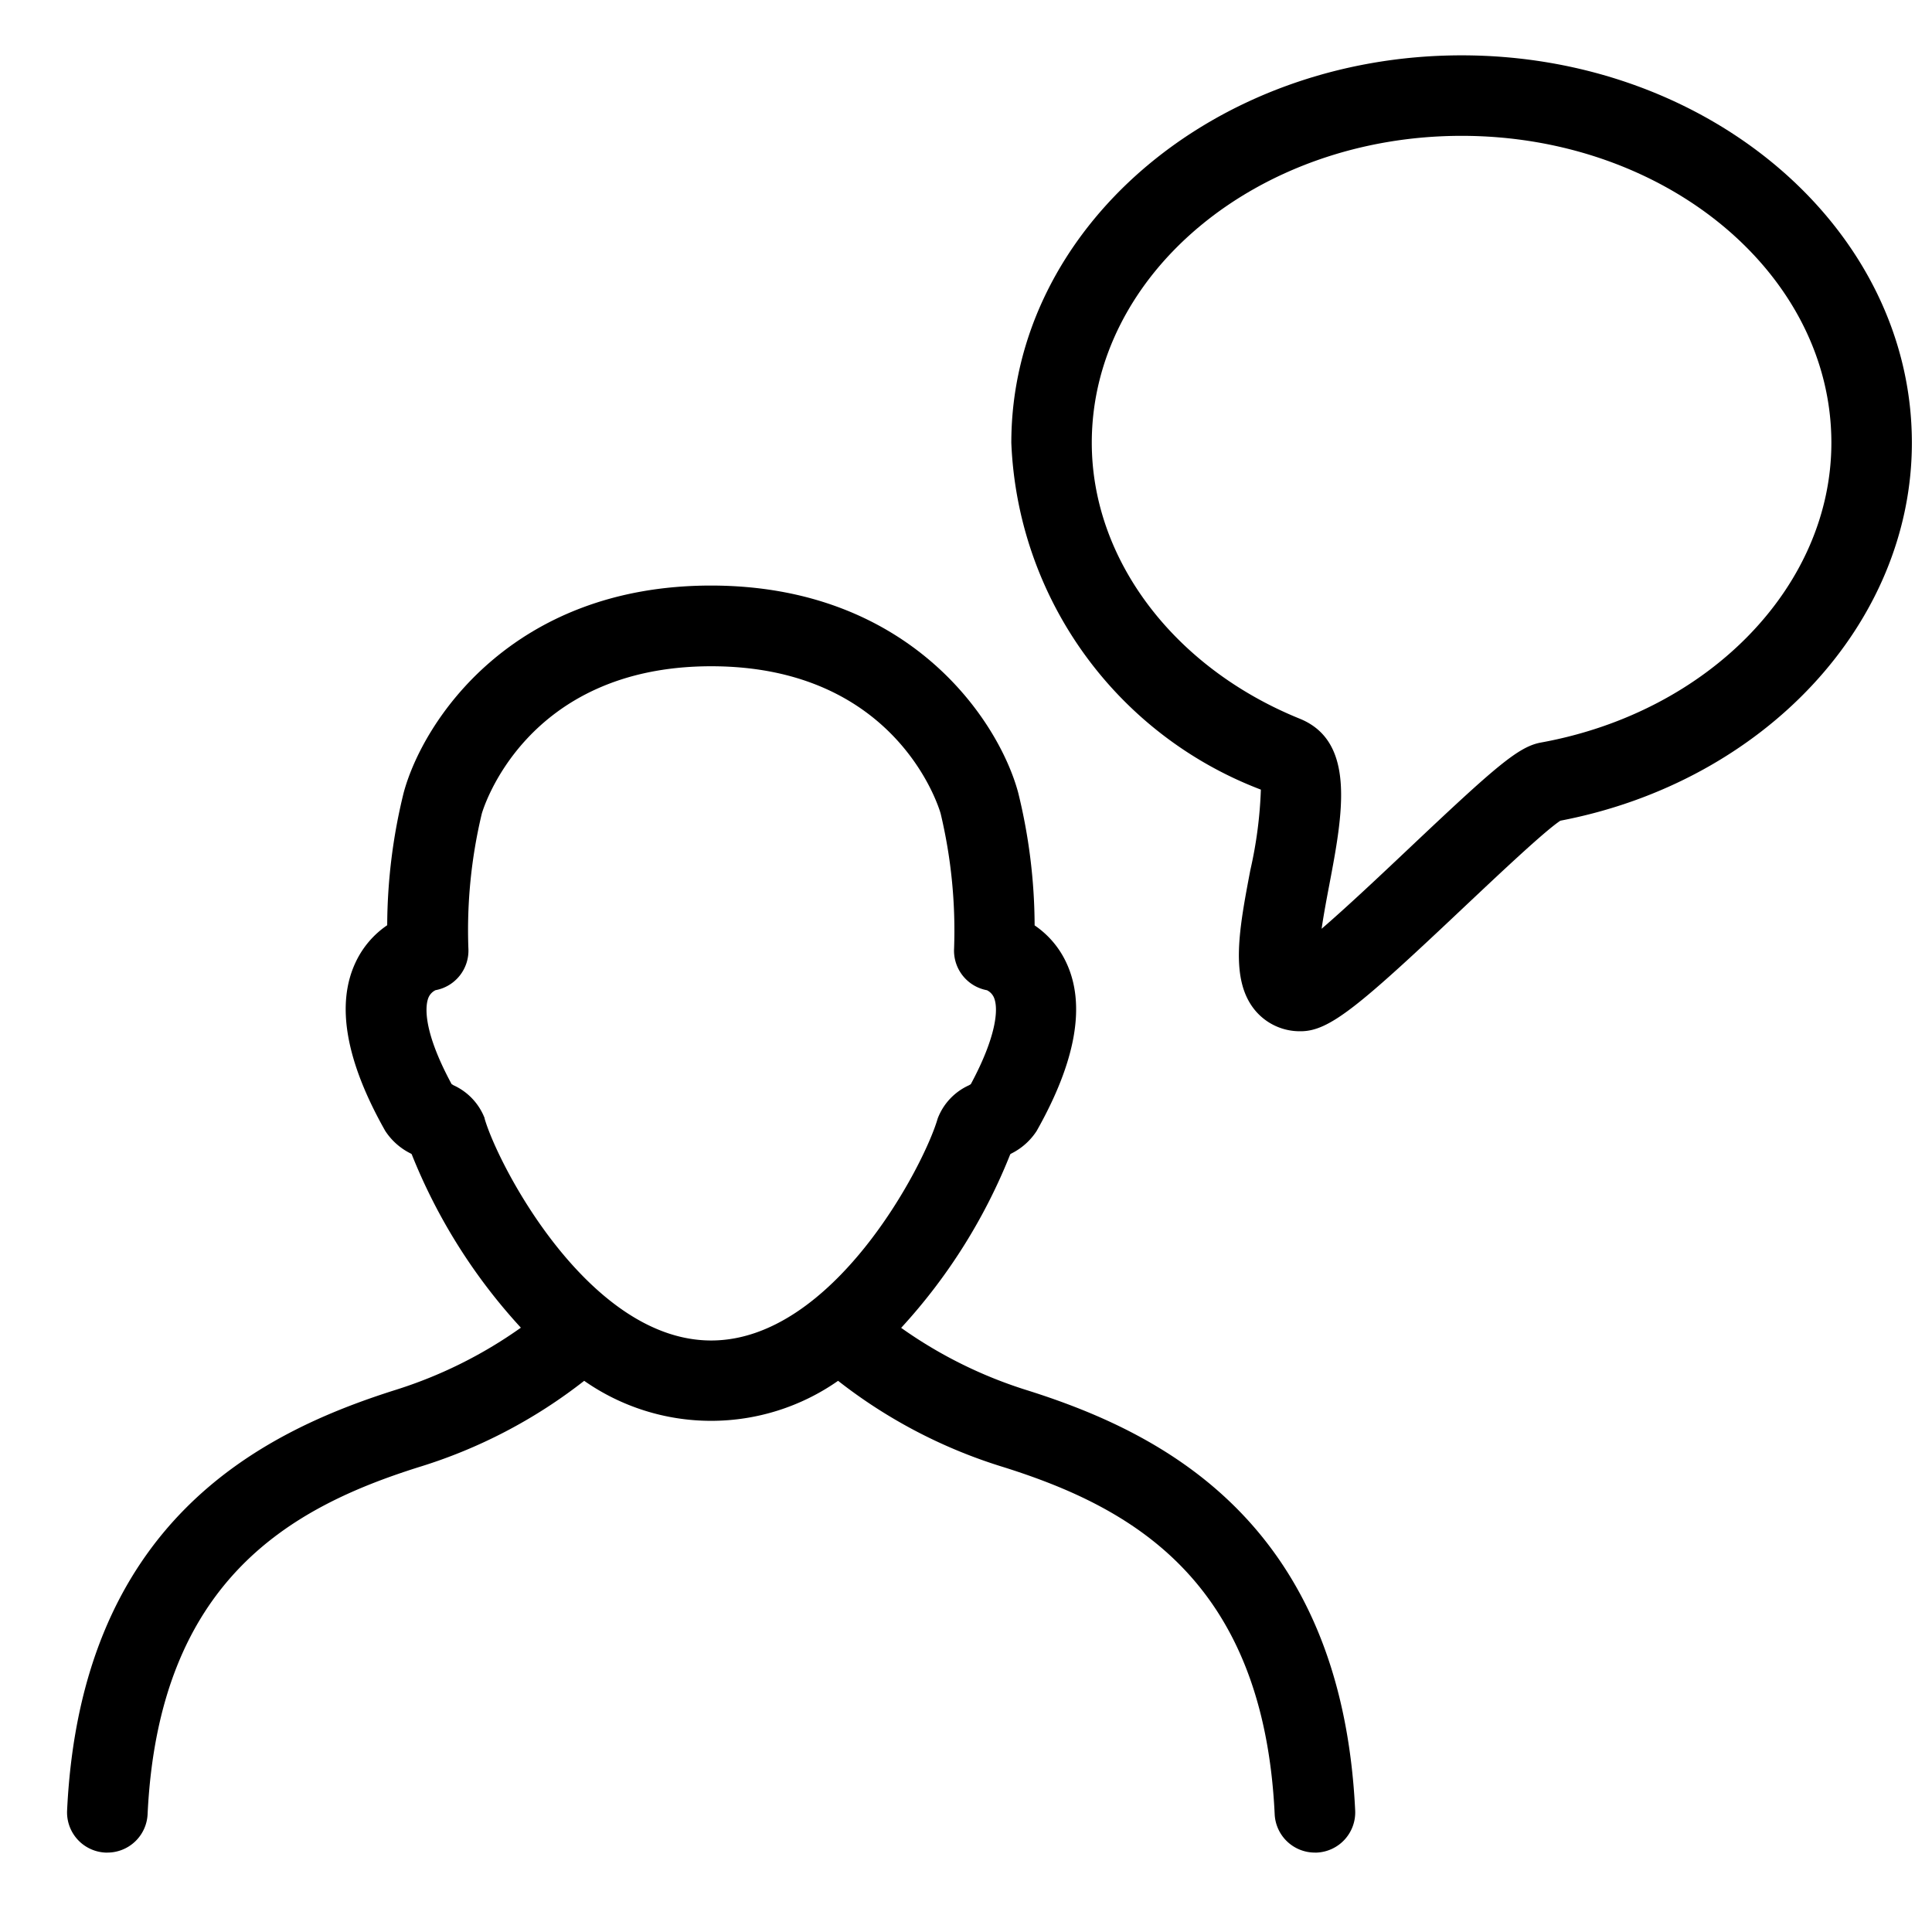 <svg xmlns="http://www.w3.org/2000/svg" viewBox="0 0 48 48">
  <title>chat-m</title>
  <g id="chat-m">
    <g>
      <path d="M25.542,34.548a11.132,11.132,0,0,1-3.153-1.558A14.034,14.034,0,0,0,25.1,28.676l.025-.016a1.6,1.6,0,0,0,.63-.561c.978-1.73,1.226-3.136.739-4.178a2.279,2.279,0,0,0-.789-.93,13.966,13.966,0,0,0-.409-3.3c-.479-1.779-2.691-5.143-7.633-5.143s-7.153,3.364-7.634,5.147a13.961,13.961,0,0,0-.409,3.292,2.284,2.284,0,0,0-.789.93c-.487,1.042-.239,2.448.739,4.178a1.6,1.6,0,0,0,.631.562l.026.016a14.035,14.035,0,0,0,2.714,4.313,11.132,11.132,0,0,1-3.152,1.558C6.468,35.6,2.009,37.819,1.667,44.981a1,1,0,0,0,.952,1.046h.048a1,1,0,0,0,1-.953c.277-5.813,3.557-7.62,6.729-8.621a12.7,12.7,0,0,0,4.118-2.147,5.5,5.5,0,0,0,6.308,0,12.7,12.7,0,0,0,4.119,2.147c3.172,1,6.452,2.808,6.728,8.621a1,1,0,0,0,1,.953h.048a1,1,0,0,0,.952-1.046C33.325,37.82,28.866,35.6,25.542,34.548Zm-13.5-6.764a1.49,1.49,0,0,0-.777-.822l-.045-.028c-.767-1.421-.636-2-.575-2.148a.36.36,0,0,1,.175-.185,1,1,0,0,0,.817-1.038,12.423,12.423,0,0,1,.333-3.347c.01-.037,1.041-3.663,5.7-3.663,4.61,0,5.661,3.52,5.7,3.659a12.542,12.542,0,0,1,.334,3.352,1,1,0,0,0,.817,1.038.369.369,0,0,1,.167.168c.137.293.053,1.011-.568,2.165l-.045.028a1.485,1.485,0,0,0-.779.828c-.336,1.167-2.6,5.513-5.628,5.513S12.375,28.957,12.038,27.784Z"/>
      <path d="M36.313,1.375c-6.169,0-11.187,4.318-11.187,9.625a9.636,9.636,0,0,0,6.2,8.618,10.56,10.56,0,0,1-.262,2c-.277,1.458-.516,2.717.117,3.482a1.444,1.444,0,0,0,1.136.521c.714,0,1.454-.625,4.061-3.088.85-.8,2-1.888,2.389-2.143C43.833,19.42,47.5,15.487,47.5,11,47.5,5.693,42.481,1.375,36.313,1.375Zm1.973,17.073c-.558.1-1.121.59-3.285,2.635-.652.616-1.521,1.437-2.166,1.992.054-.369.131-.775.189-1.08.333-1.754.677-3.567-.732-4.139-3.139-1.273-5.167-3.965-5.167-6.856,0-4.2,4.122-7.625,9.188-7.625S45.5,6.8,45.5,11C45.5,14.555,42.466,17.688,38.285,18.448Z"/>
    </g>
  </g>
</svg>
